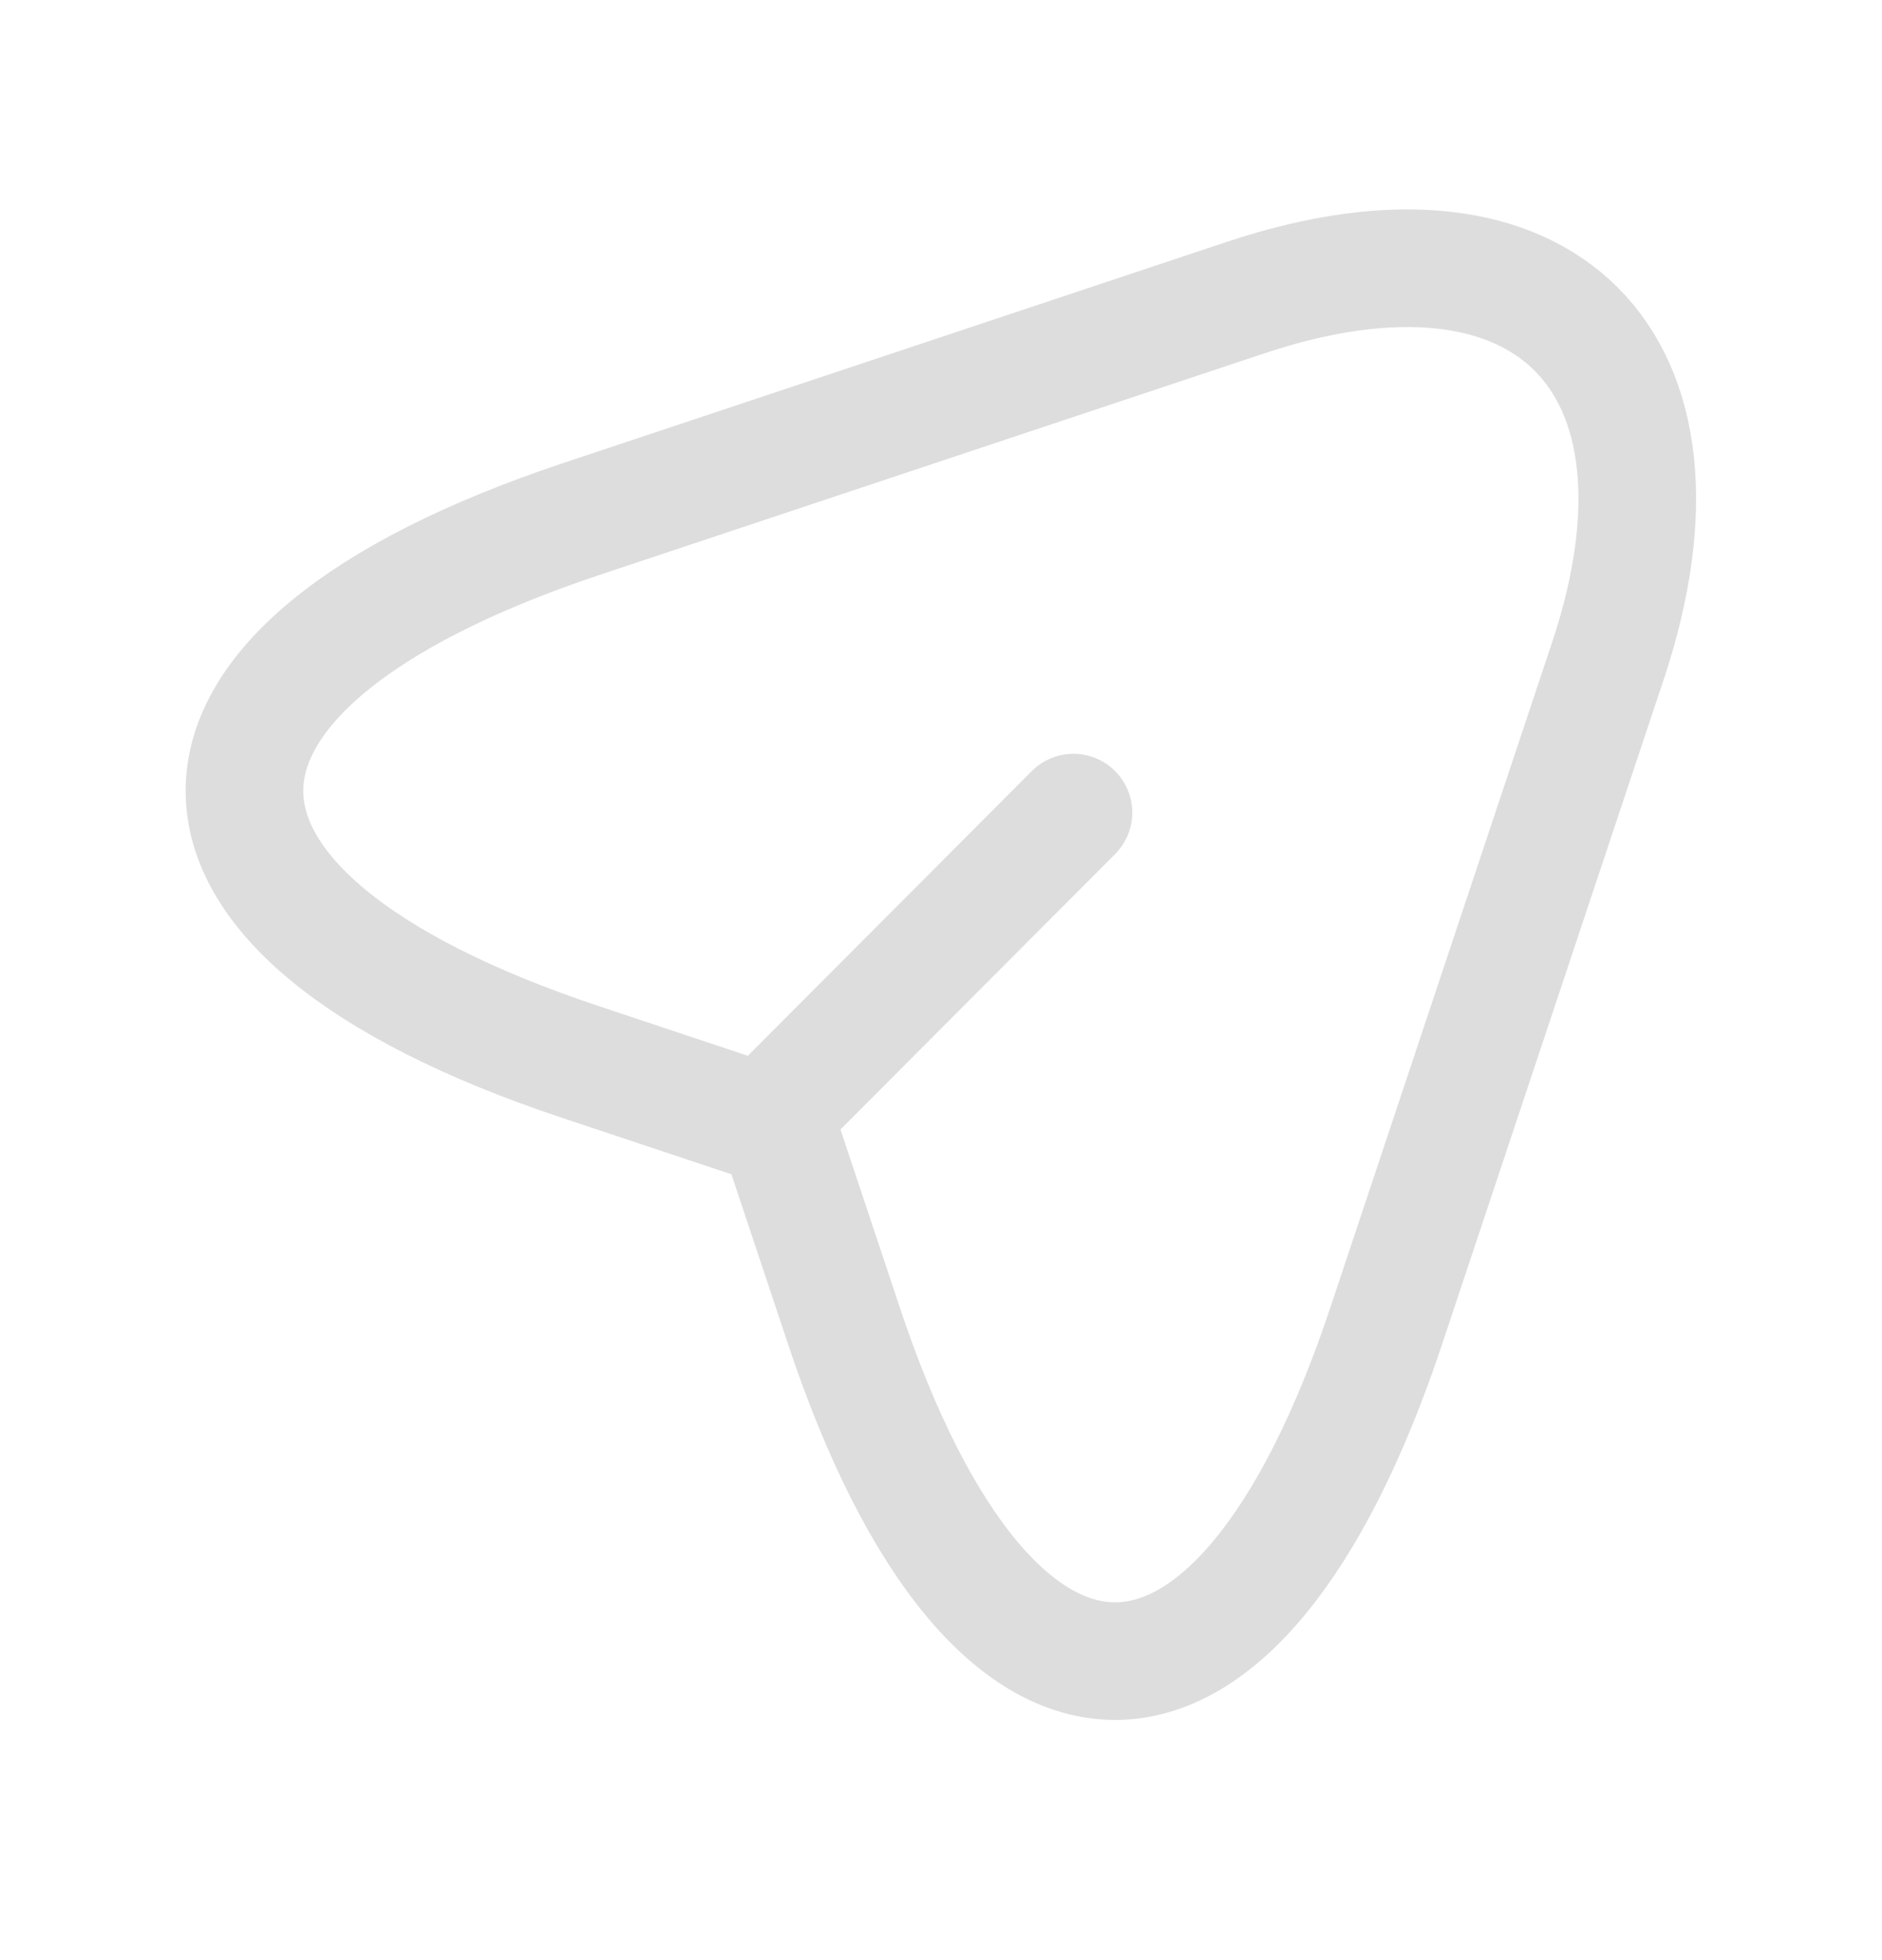 <svg width="24" height="25" viewBox="0 0 24 25" fill="none" xmlns="http://www.w3.org/2000/svg">
<path d="M7.4 6.624L15.89 3.794C19.7 2.524 21.77 4.604 20.51 8.414L17.68 16.904C15.78 22.614 12.66 22.614 10.76 16.904L9.92 14.384L7.4 13.544C1.69 11.644 1.69 8.534 7.4 6.624Z" stroke="#DDDDDD" stroke-width="1.5" stroke-linecap="round" stroke-linejoin="round"/>
<path d="M10.109 13.954L13.689 10.364" stroke="#DDDDDD" stroke-width="1.5" stroke-linecap="round" stroke-linejoin="round"/>
</svg>
